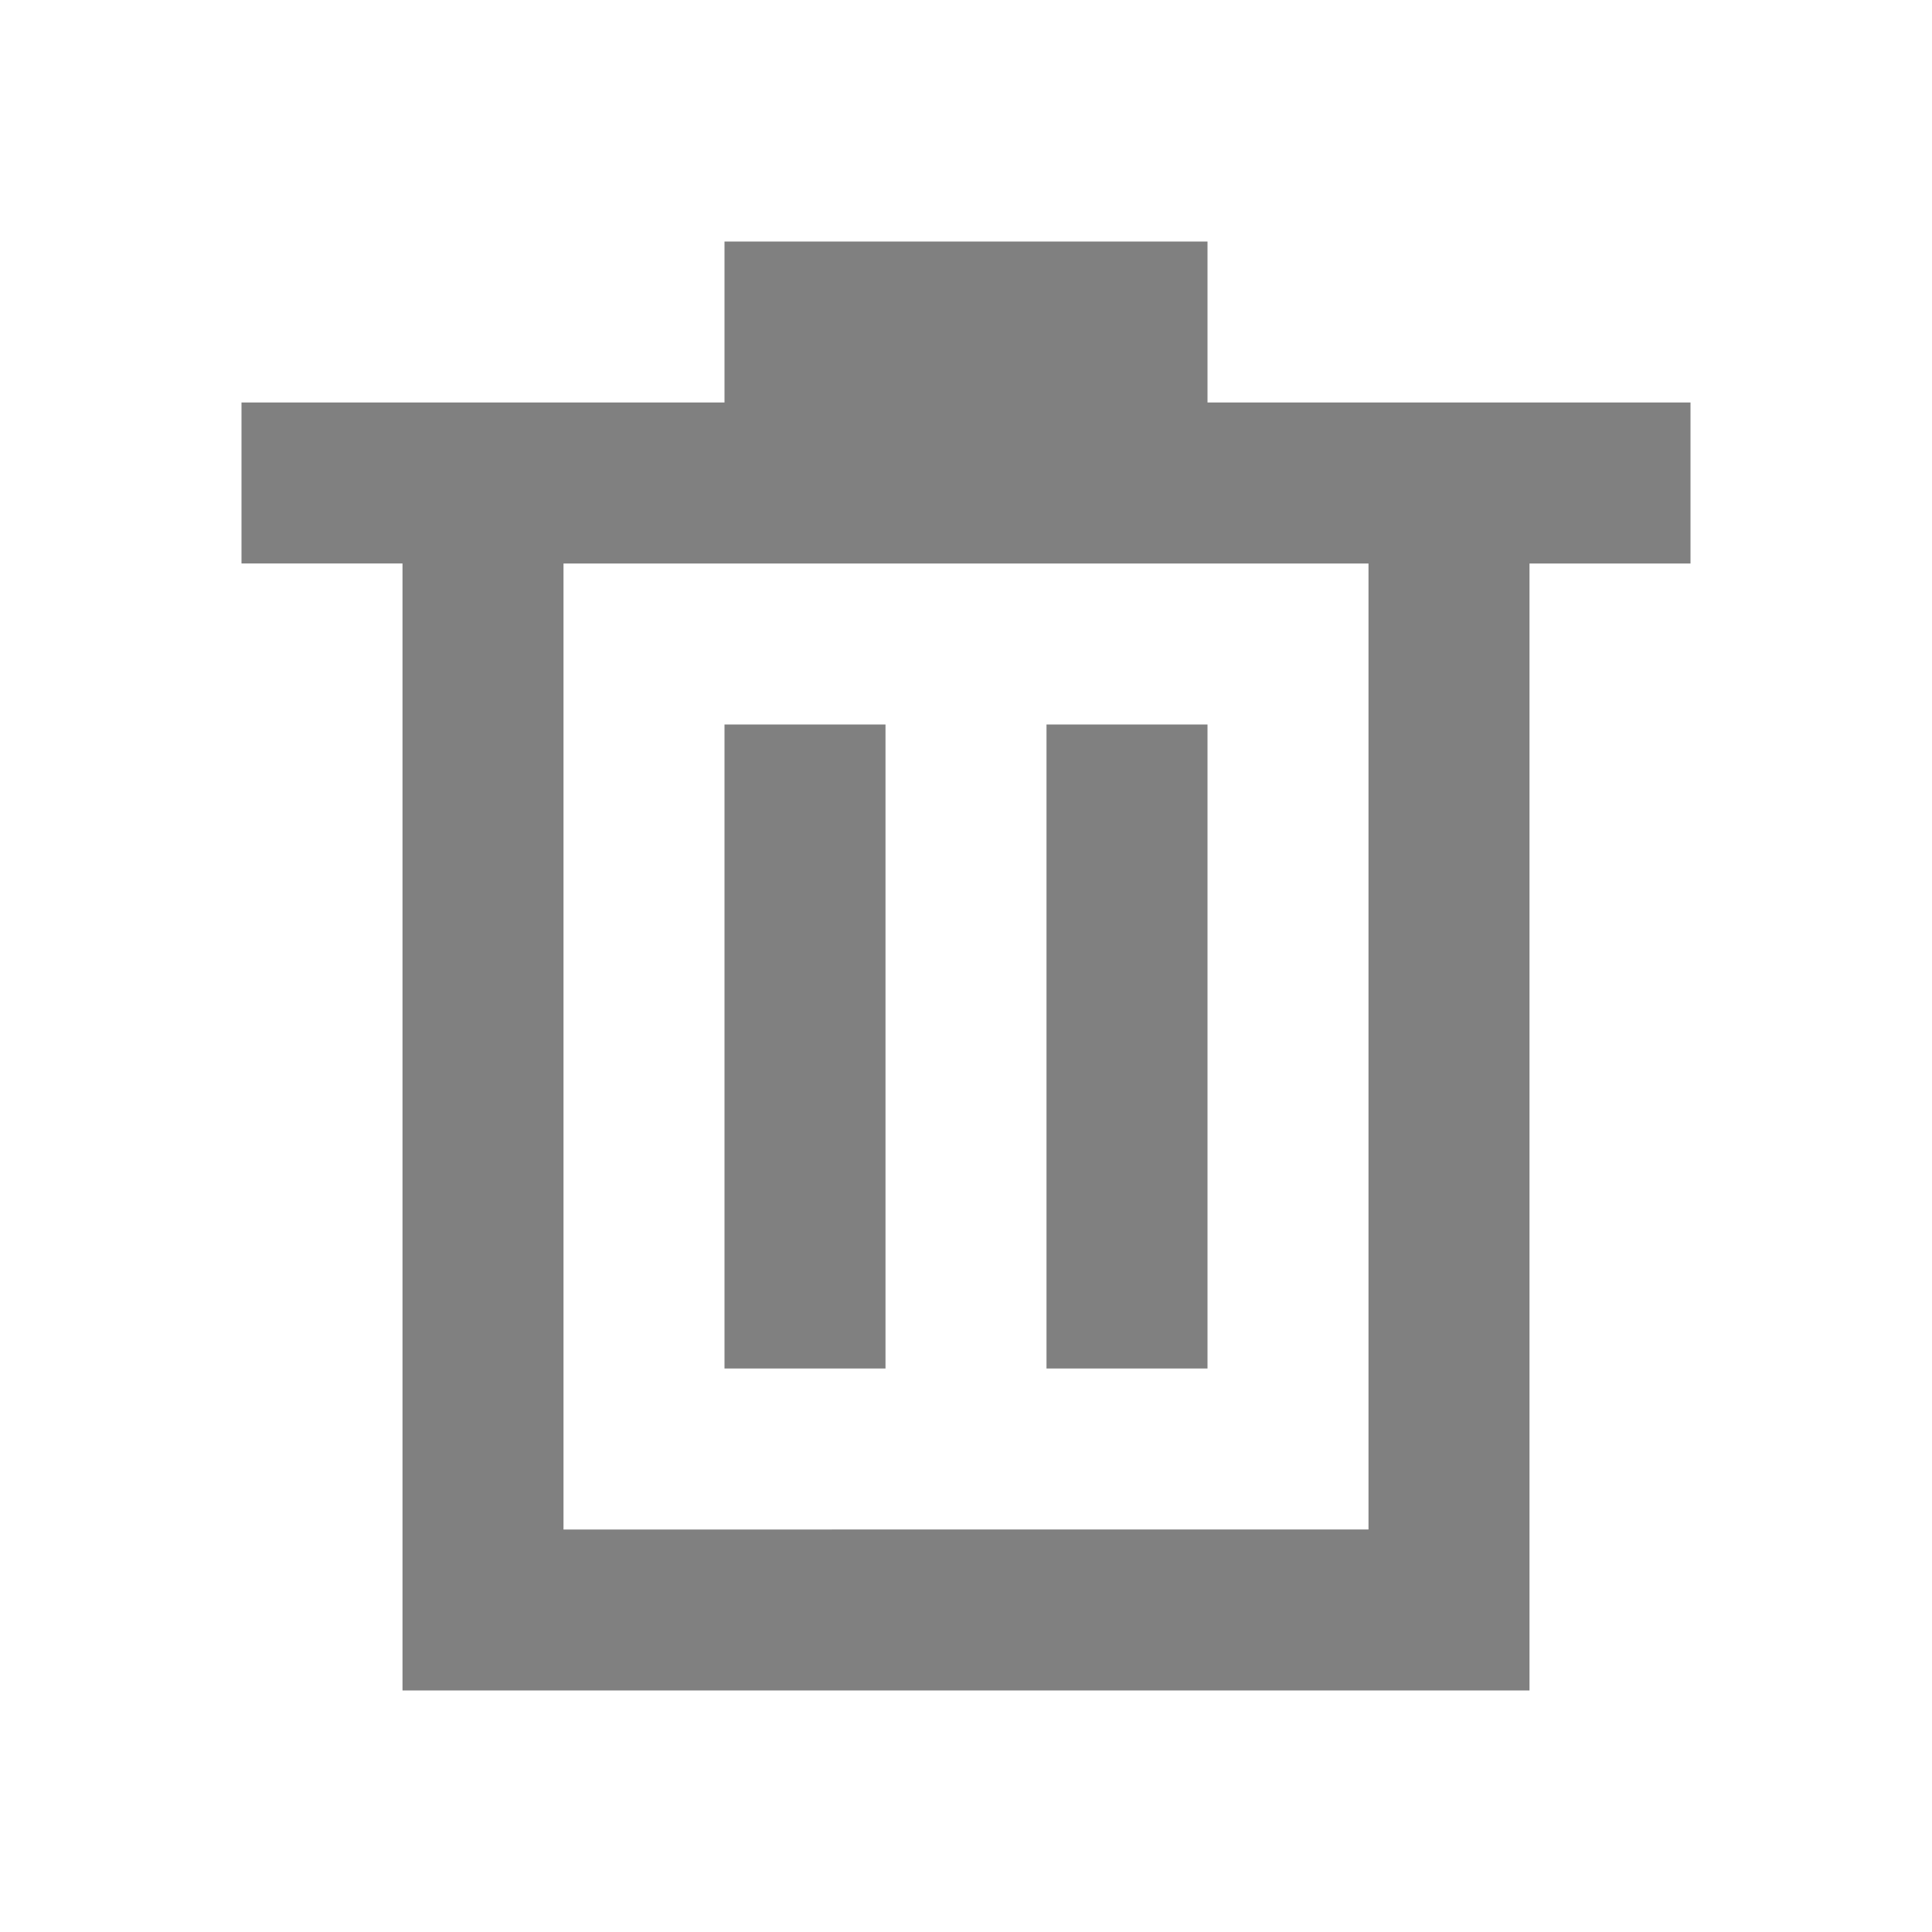 <svg id="icon-recycle-bin" viewBox="0 0 24 24" width="30px" height="30px">
    <path id="FillDelete" fill="gray" d="M15 5V3H9v2H3v2h2v14h14V7h2V5h-6zm2 14H7V7h10v12z">

    </path>
    <path id="FillDelete1" fill="gray" d="M11 9H9v8h2V9zM15 9h-2v8h2V9z">

    </path>
</svg>
